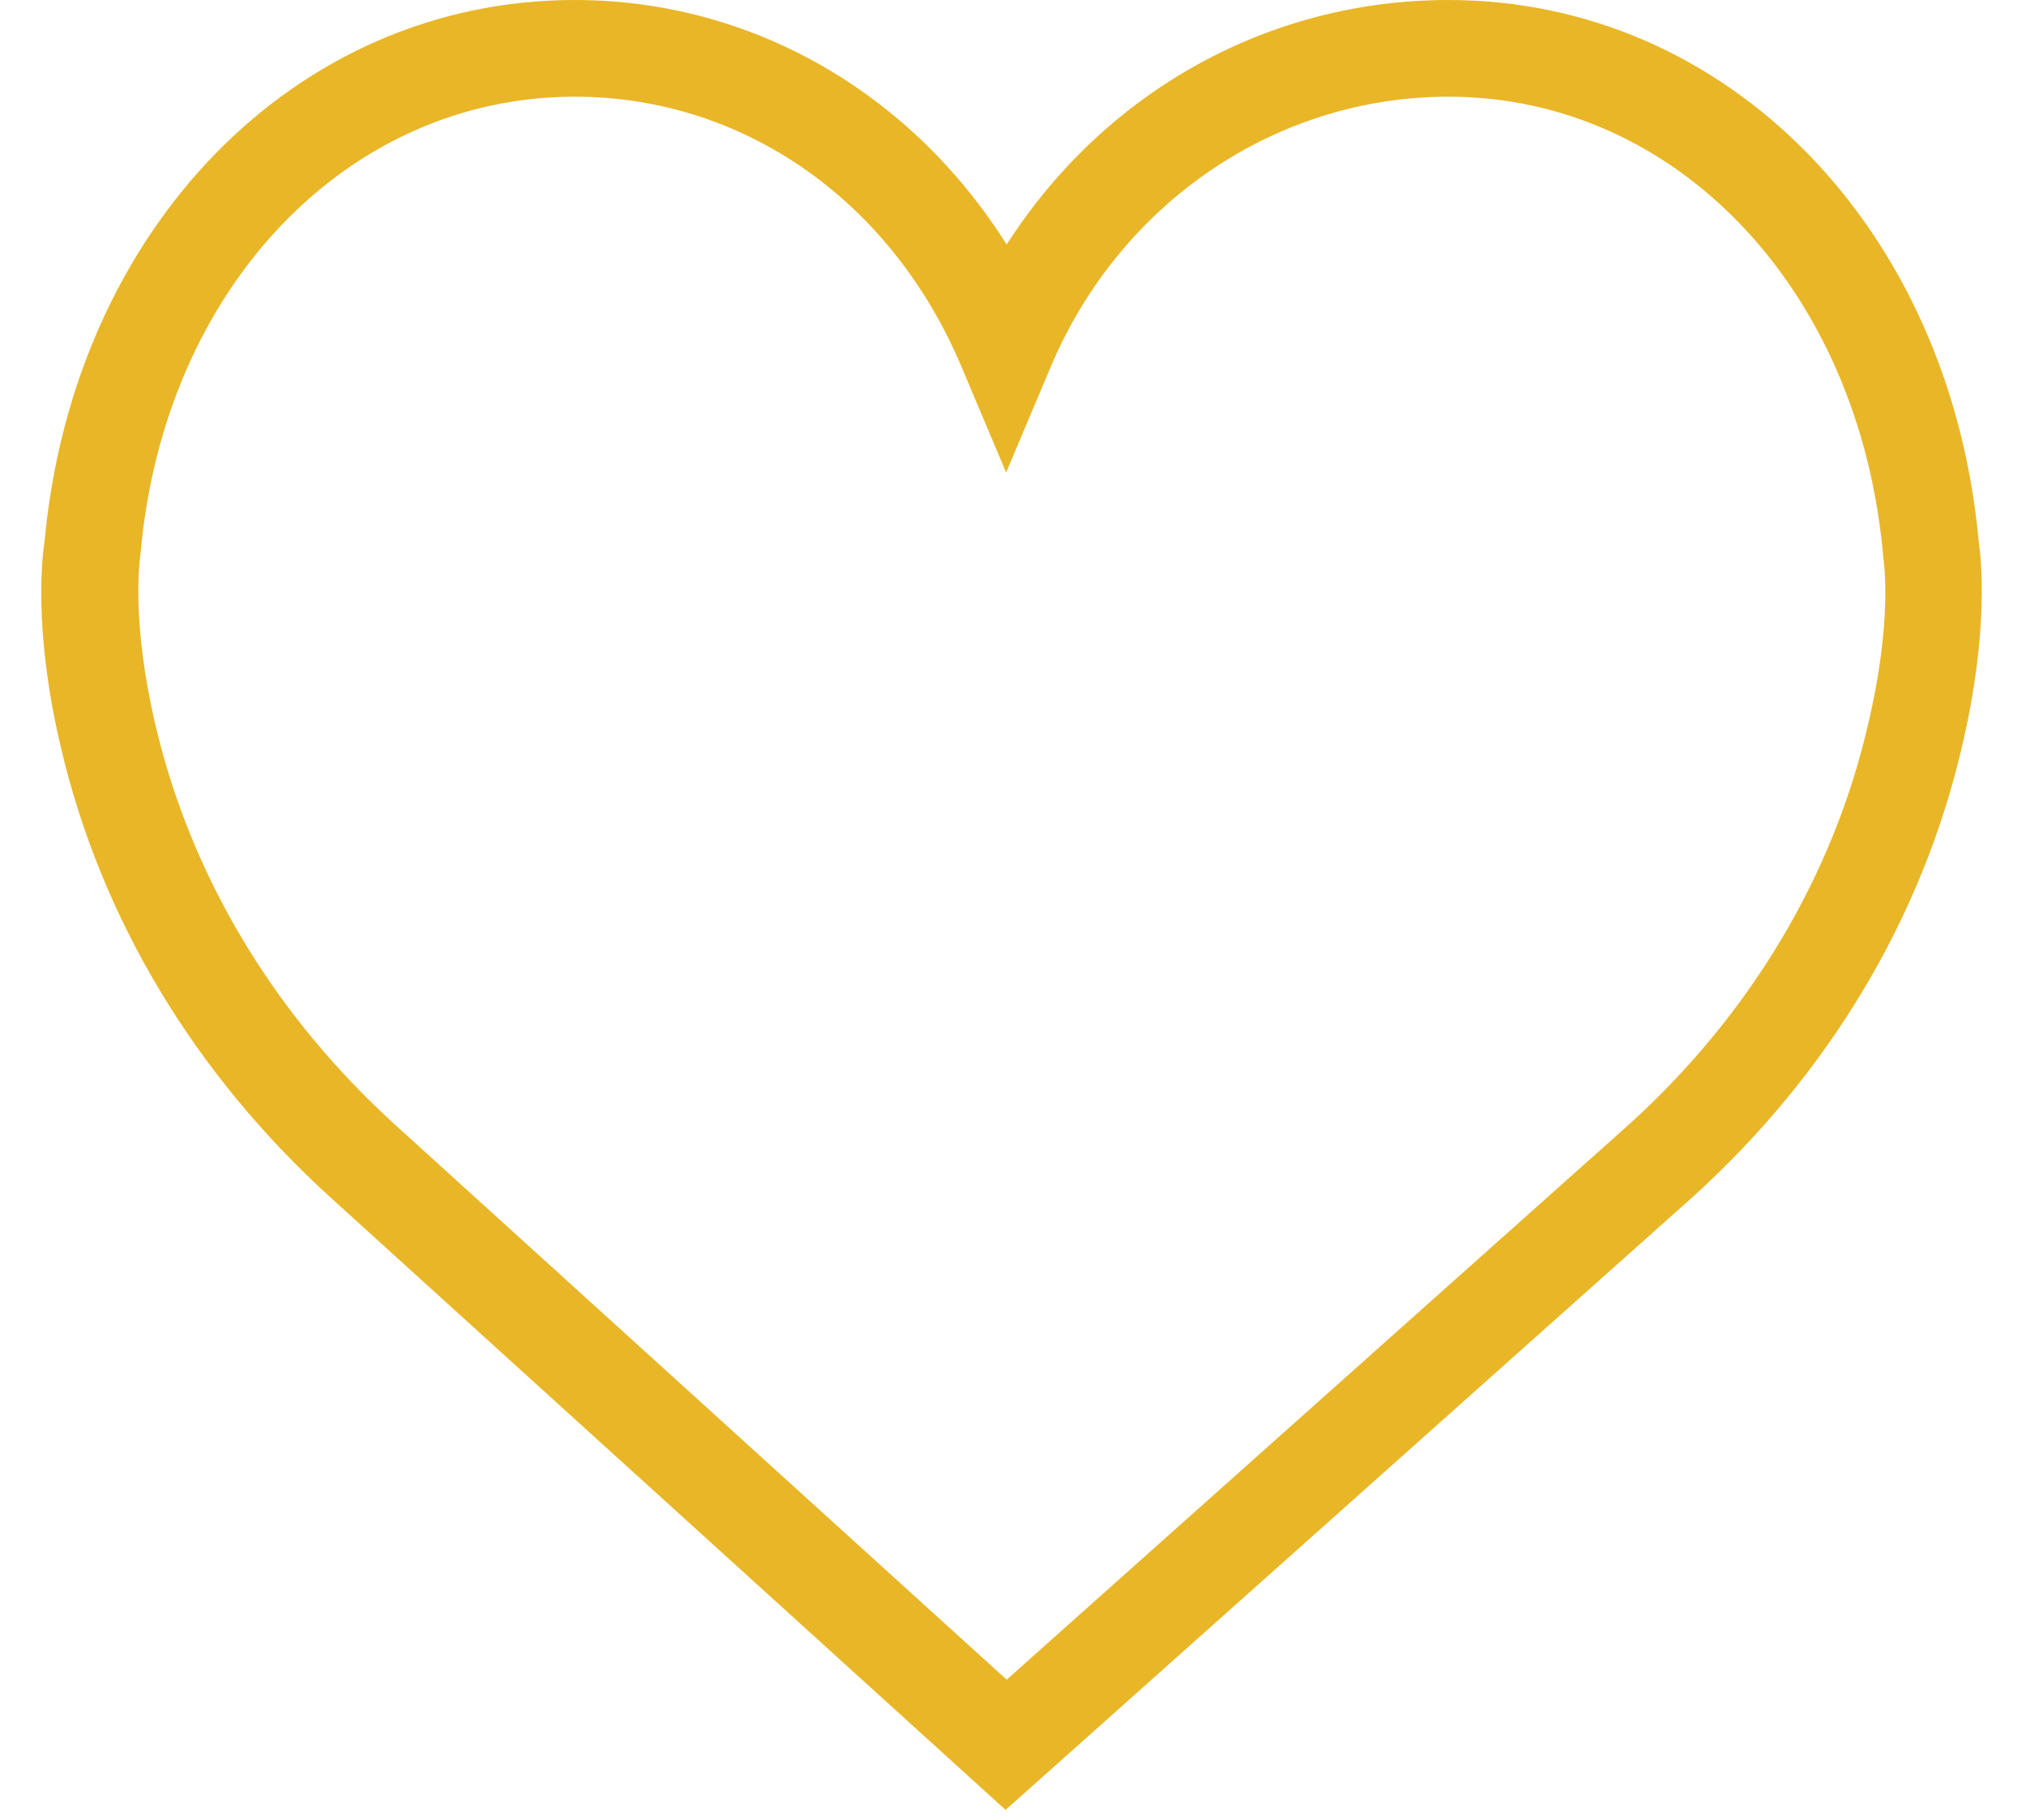 <?xml version="1.0" encoding="utf-8"?>
<!-- Generator: Adobe Illustrator 25.2.1, SVG Export Plug-In . SVG Version: 6.00 Build 0)  -->
<svg version="1.1" id="dove" xmlns="http://www.w3.org/2000/svg" xmlns:xlink="http://www.w3.org/1999/xlink" x="0px" y="0px"
	 viewBox="0 0 368.7 331.3" style="enable-background:new 0 0 368.7 331.3;" xml:space="preserve">
<style type="text/css">
	.st0{fill:#E9B627;}
</style>
<path class="st0" d="M360.1,98.6C354.9,41.5,314.3,0,263.6,0c-32.7,0-62.5,16.6-80.4,44.5C165.6,16.6,136.5,0,104.6,0
	C53.9,0,13.4,41.4,8.1,98.6c-0.4,2.6-2.1,16,3,37.5c7.3,31.1,24.3,59.3,48.9,81.7l123,111.6l125.1-111.6
	c24.7-22.4,41.6-50.6,48.9-81.7C362.1,114.6,360.5,101.2,360.1,98.6z M296.4,204.7l-113.2,101l-111.3-101
	c-22-20-37.1-45.1-43.6-72.7c-4.4-18.7-2.9-29.6-2.8-30.7v-0.1l0.1-0.7c4.3-48,37.5-82.9,79-82.9c30.6,0,57.6,18.8,70.4,49.2
	l8.1,19.2l8.1-19.2c12.6-29.9,41-49.2,72.4-49.2c41.5,0,74.8,35.1,79.1,83.5v0.2c0.2,1.2,1.7,12-2.8,30.8l0,0
	C333.5,159.6,318.4,184.8,296.4,204.7z"/>
</svg>
